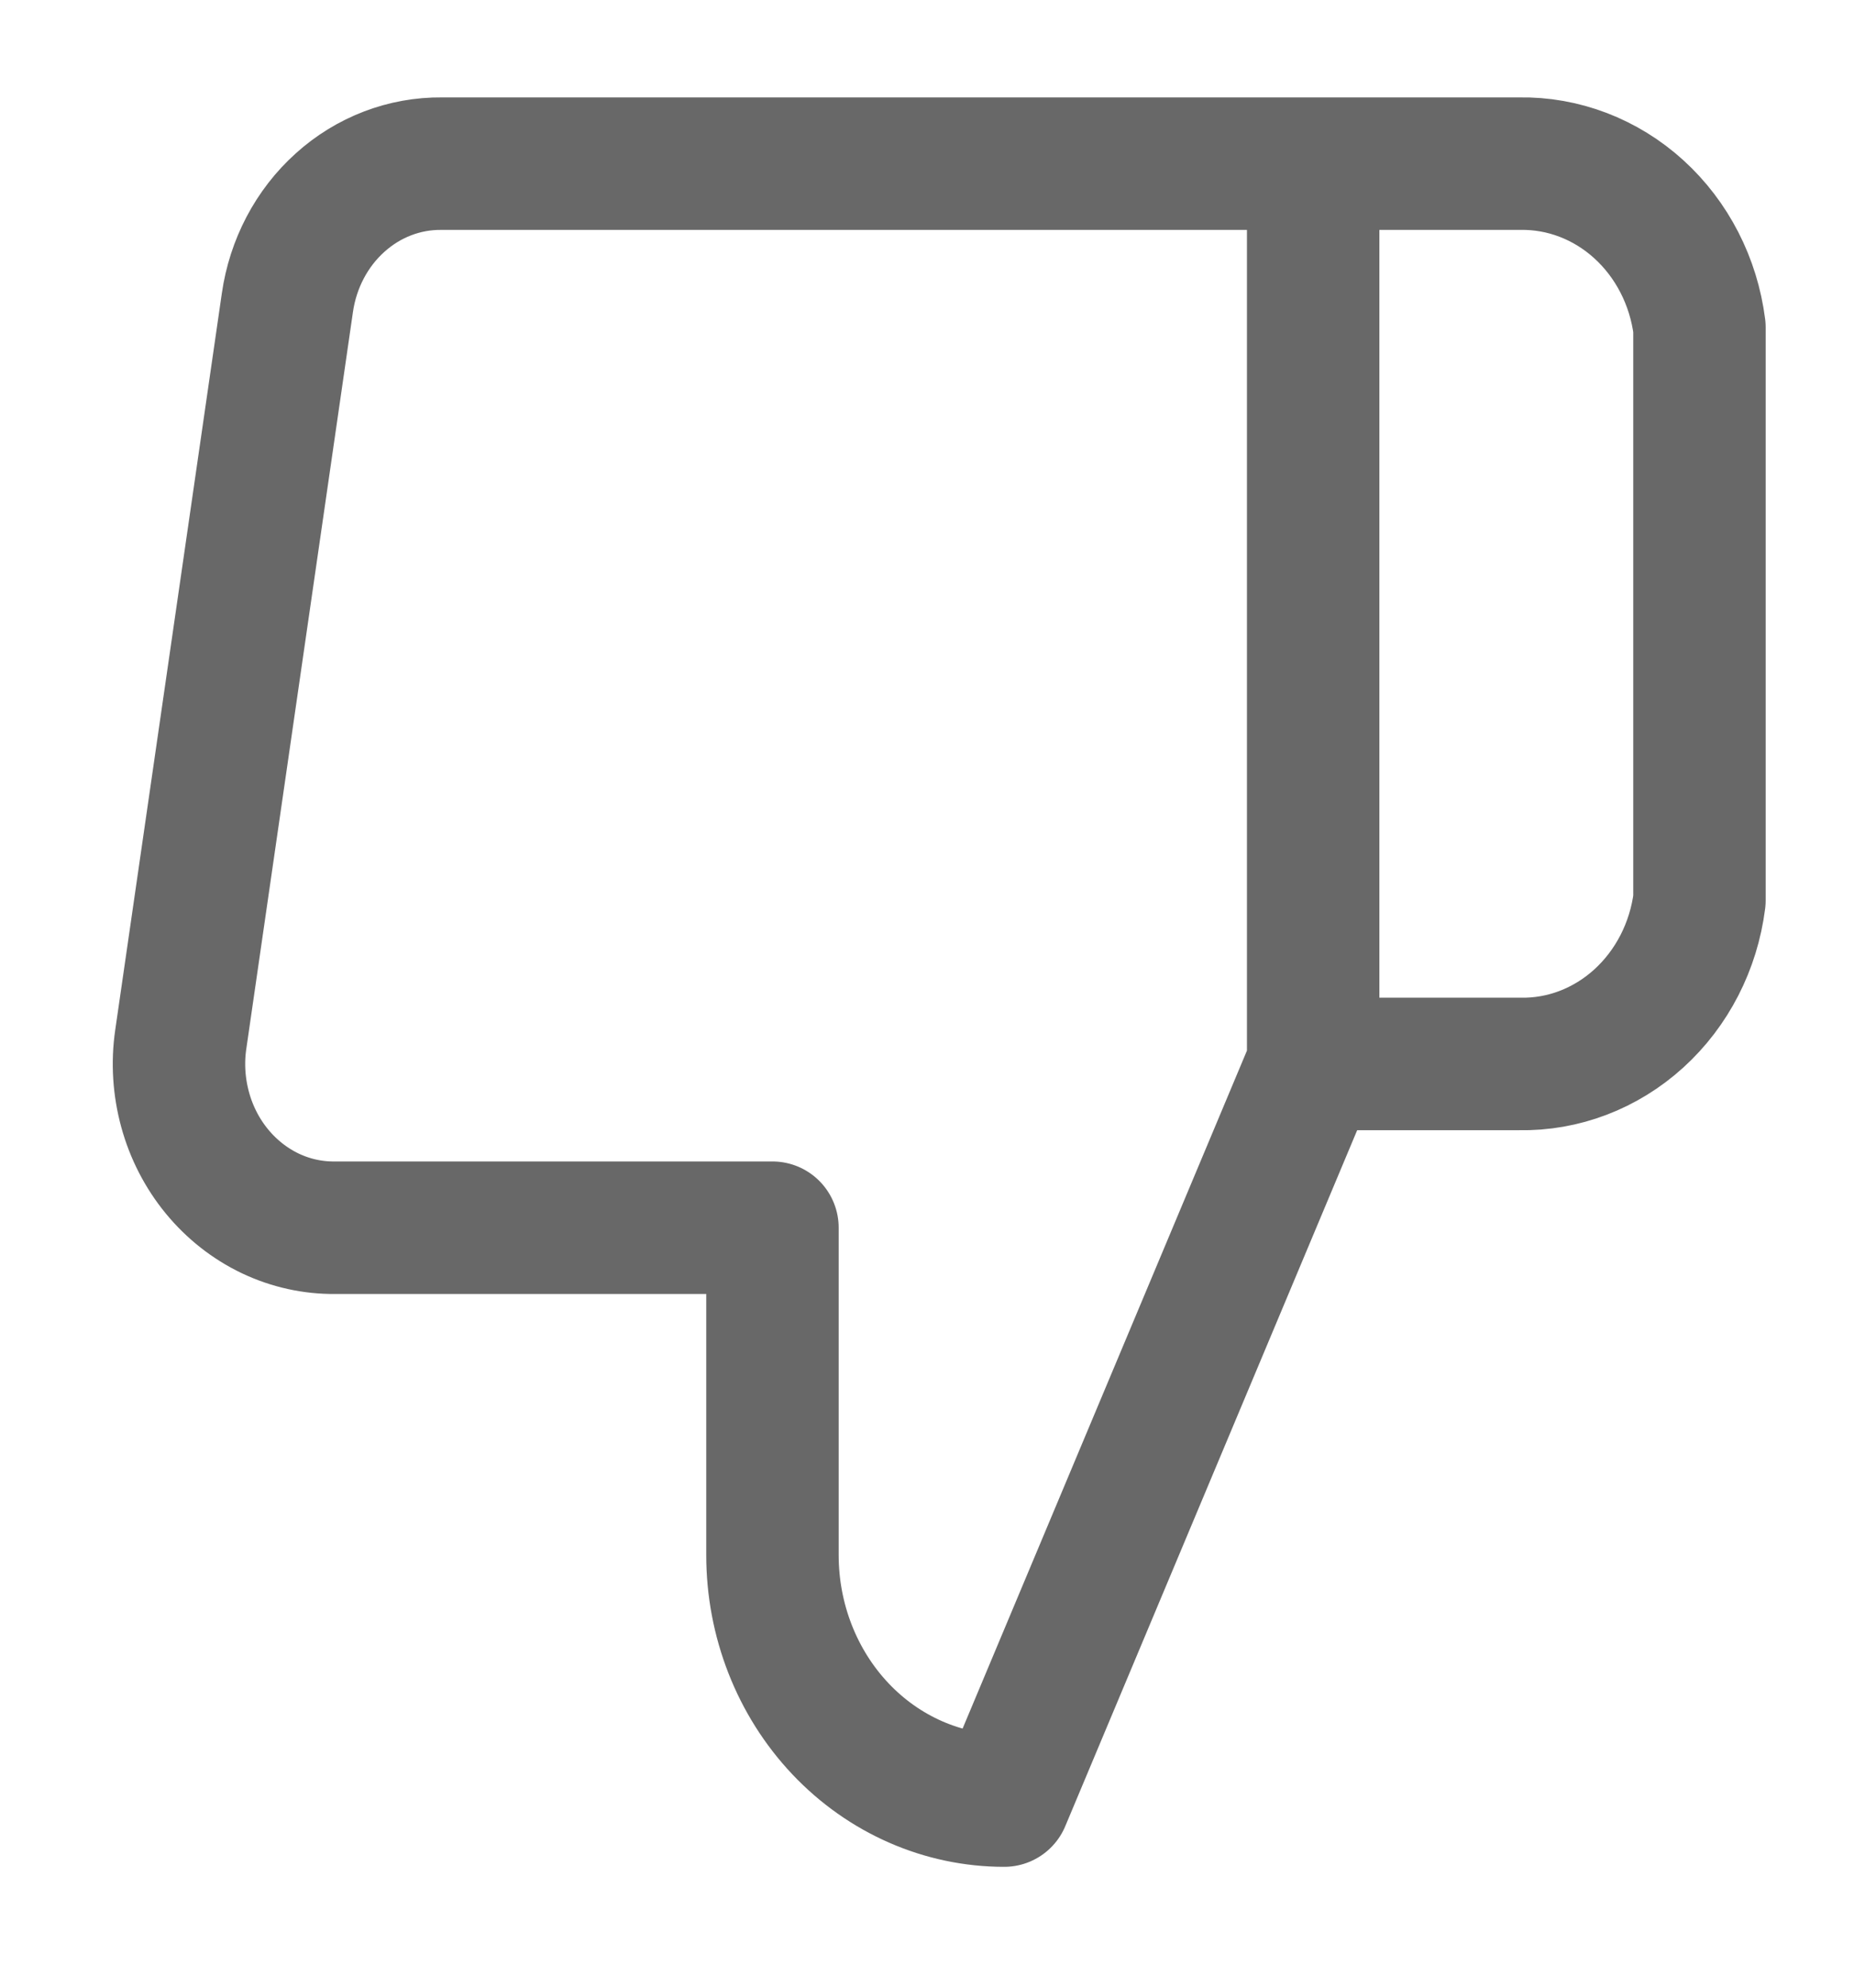 <svg width="14" height="15" viewBox="0 0 14 15" fill="none" xmlns="http://www.w3.org/2000/svg">
<g opacity="0.59" clip-path="url(#clip0)">
<path d="M9.916 1.235H11.474C11.804 1.229 12.125 1.352 12.375 1.579C12.626 1.807 12.789 2.124 12.833 2.471V6.794C12.789 7.141 12.626 7.458 12.375 7.686C12.125 7.913 11.804 8.036 11.474 8.029H9.916M5.833 9.265V11.735C5.833 12.227 6.017 12.698 6.346 13.046C6.674 13.393 7.119 13.588 7.583 13.588L9.916 8.029V1.235H3.336C3.055 1.232 2.782 1.336 2.568 1.529C2.353 1.722 2.212 1.991 2.17 2.285L1.365 7.844C1.339 8.021 1.351 8.202 1.398 8.374C1.445 8.546 1.527 8.705 1.638 8.84C1.749 8.975 1.886 9.083 2.041 9.157C2.195 9.23 2.362 9.267 2.531 9.265H5.833Z" stroke="black" stroke-linecap="round" stroke-linejoin="round"/>
</g>
<defs>
<clipPath id="clip0">
<rect width="14" height="14.823" fill="white"/>
</clipPath>
</defs>
</svg>
